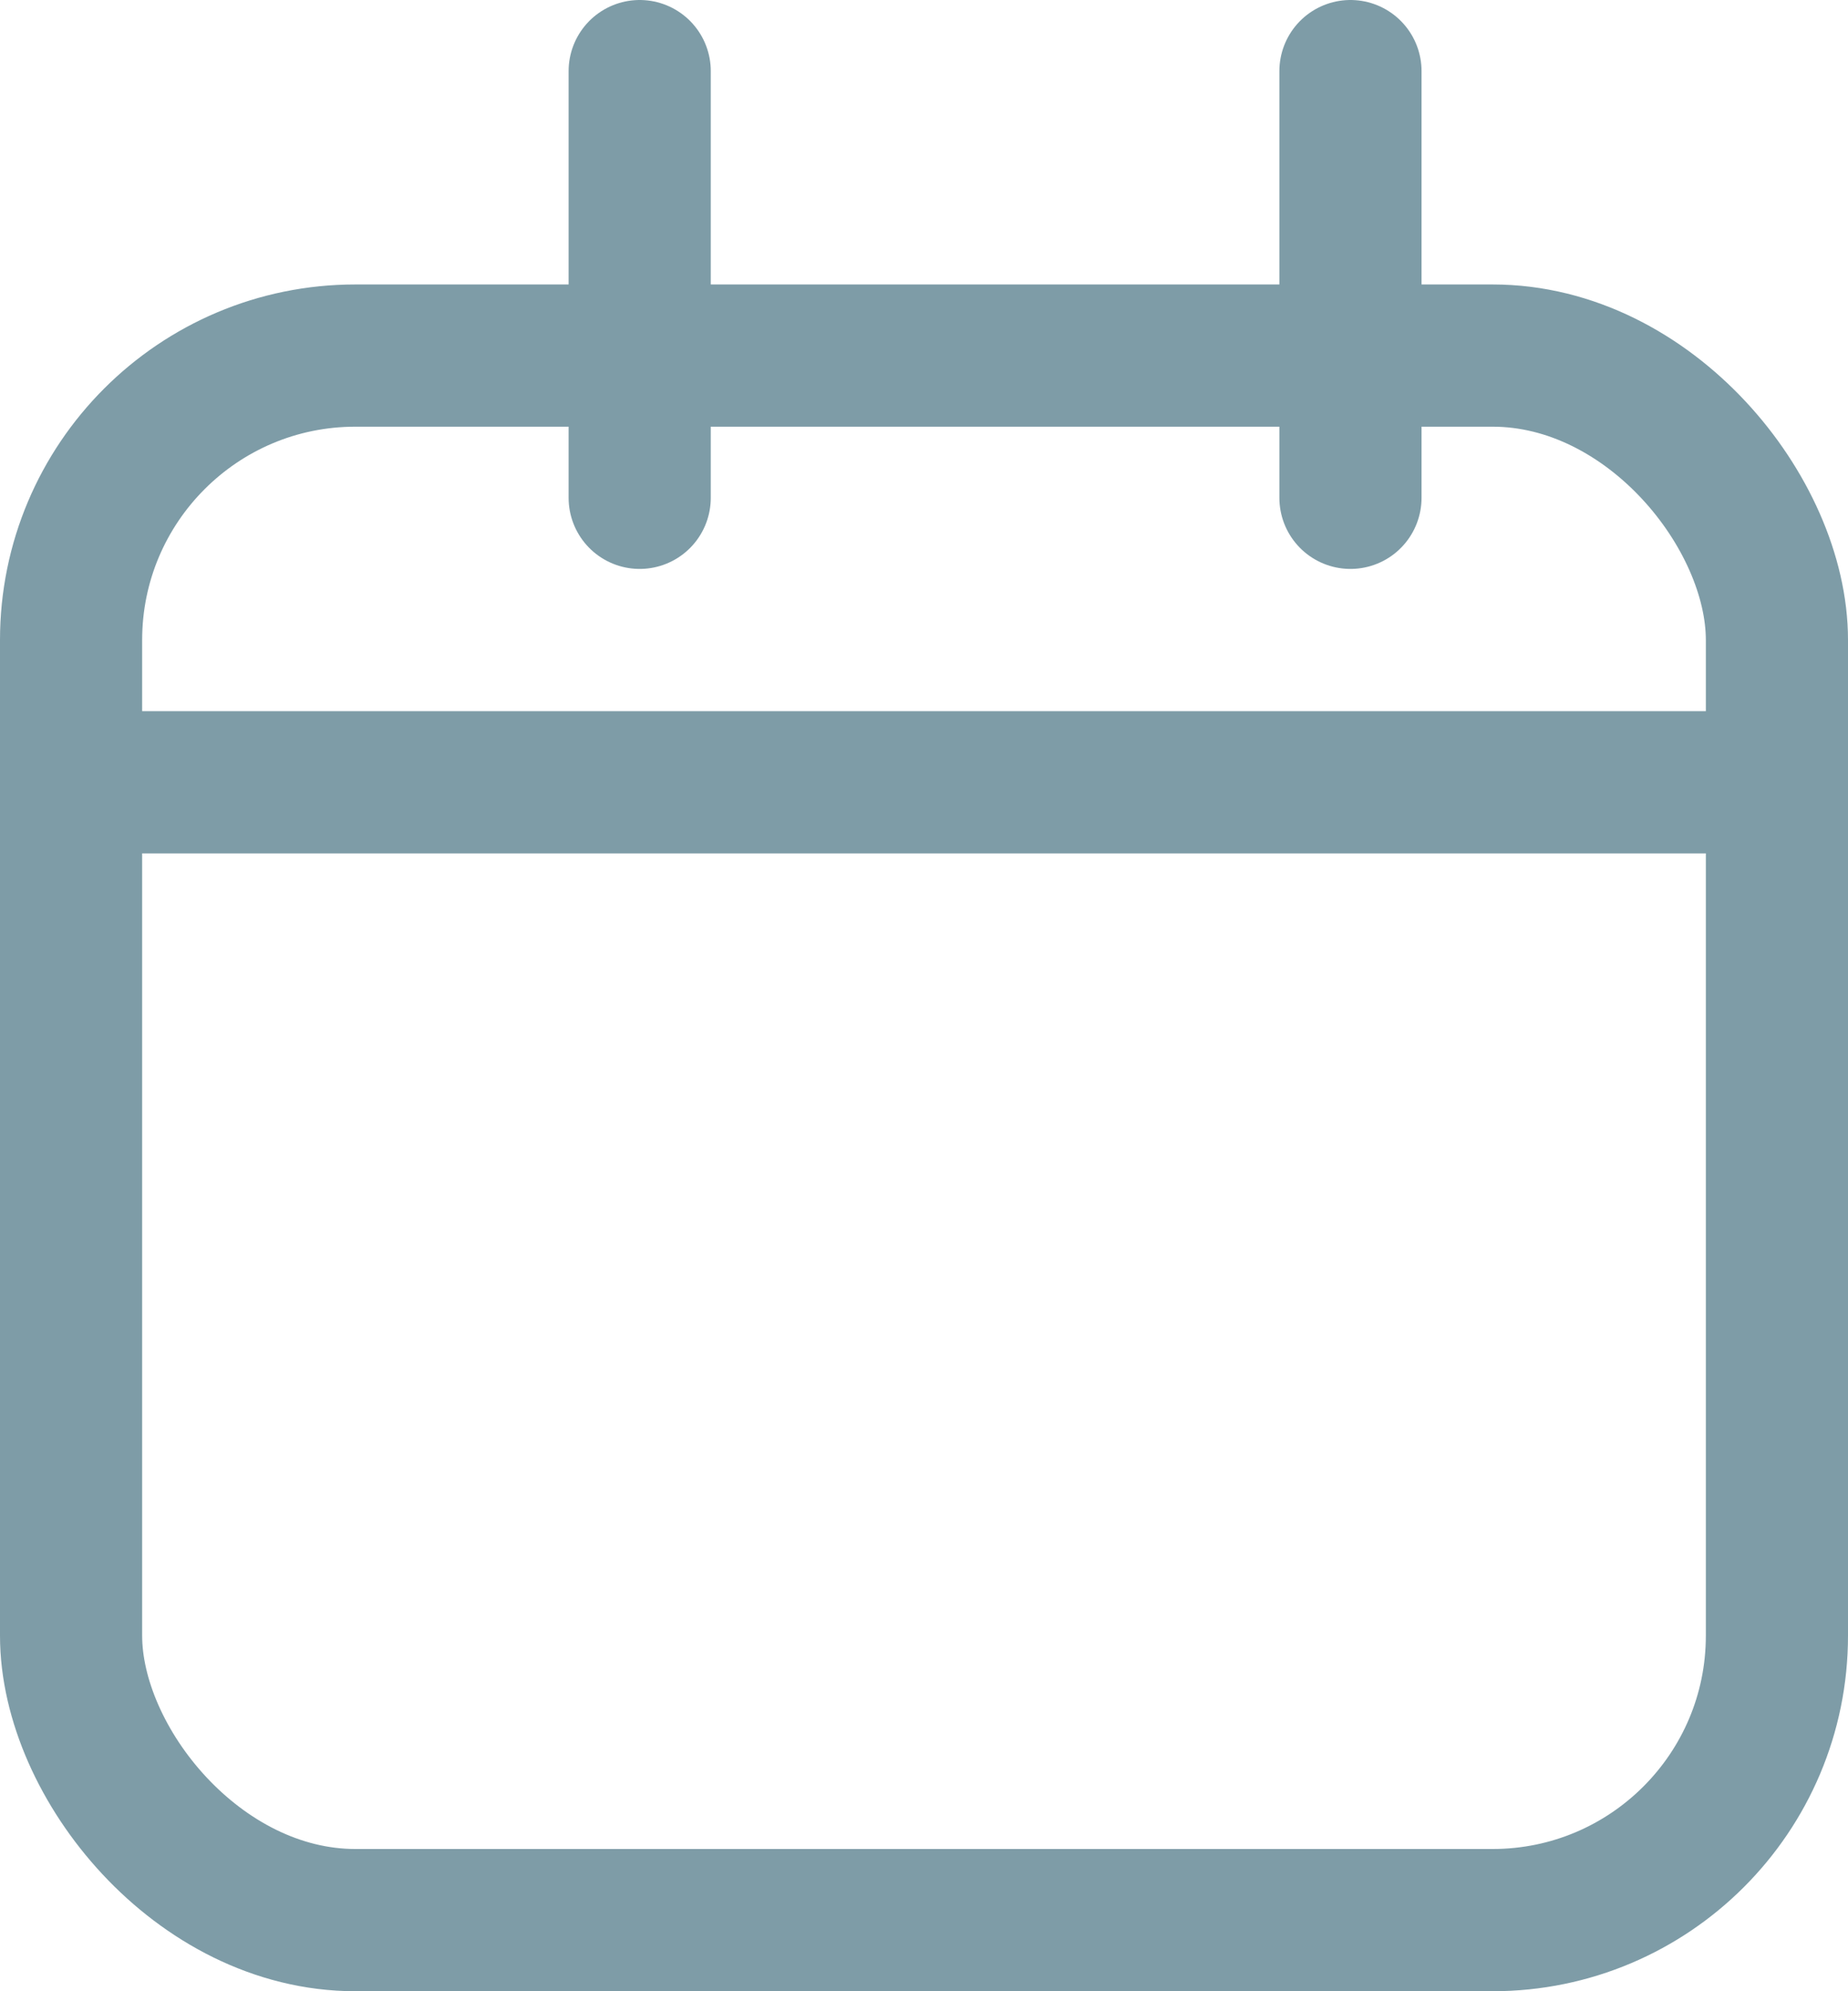 <svg xmlns="http://www.w3.org/2000/svg" width="13" height="14" viewBox="0 0 13 14"><defs><style>.a{fill:none;stroke:#7e9ca7;stroke-linecap:round;stroke-linejoin:round;}</style></defs><g transform="translate(-2.5 -1.656)"><rect class="a" width="12" height="11" rx="2" transform="translate(3 4.156)"/><line class="a" y2="3" transform="translate(12 2.156)"/><line class="a" y2="3" transform="translate(7 2.156)"/><line class="a" x2="12" transform="translate(3 7.156)"/></g></svg>